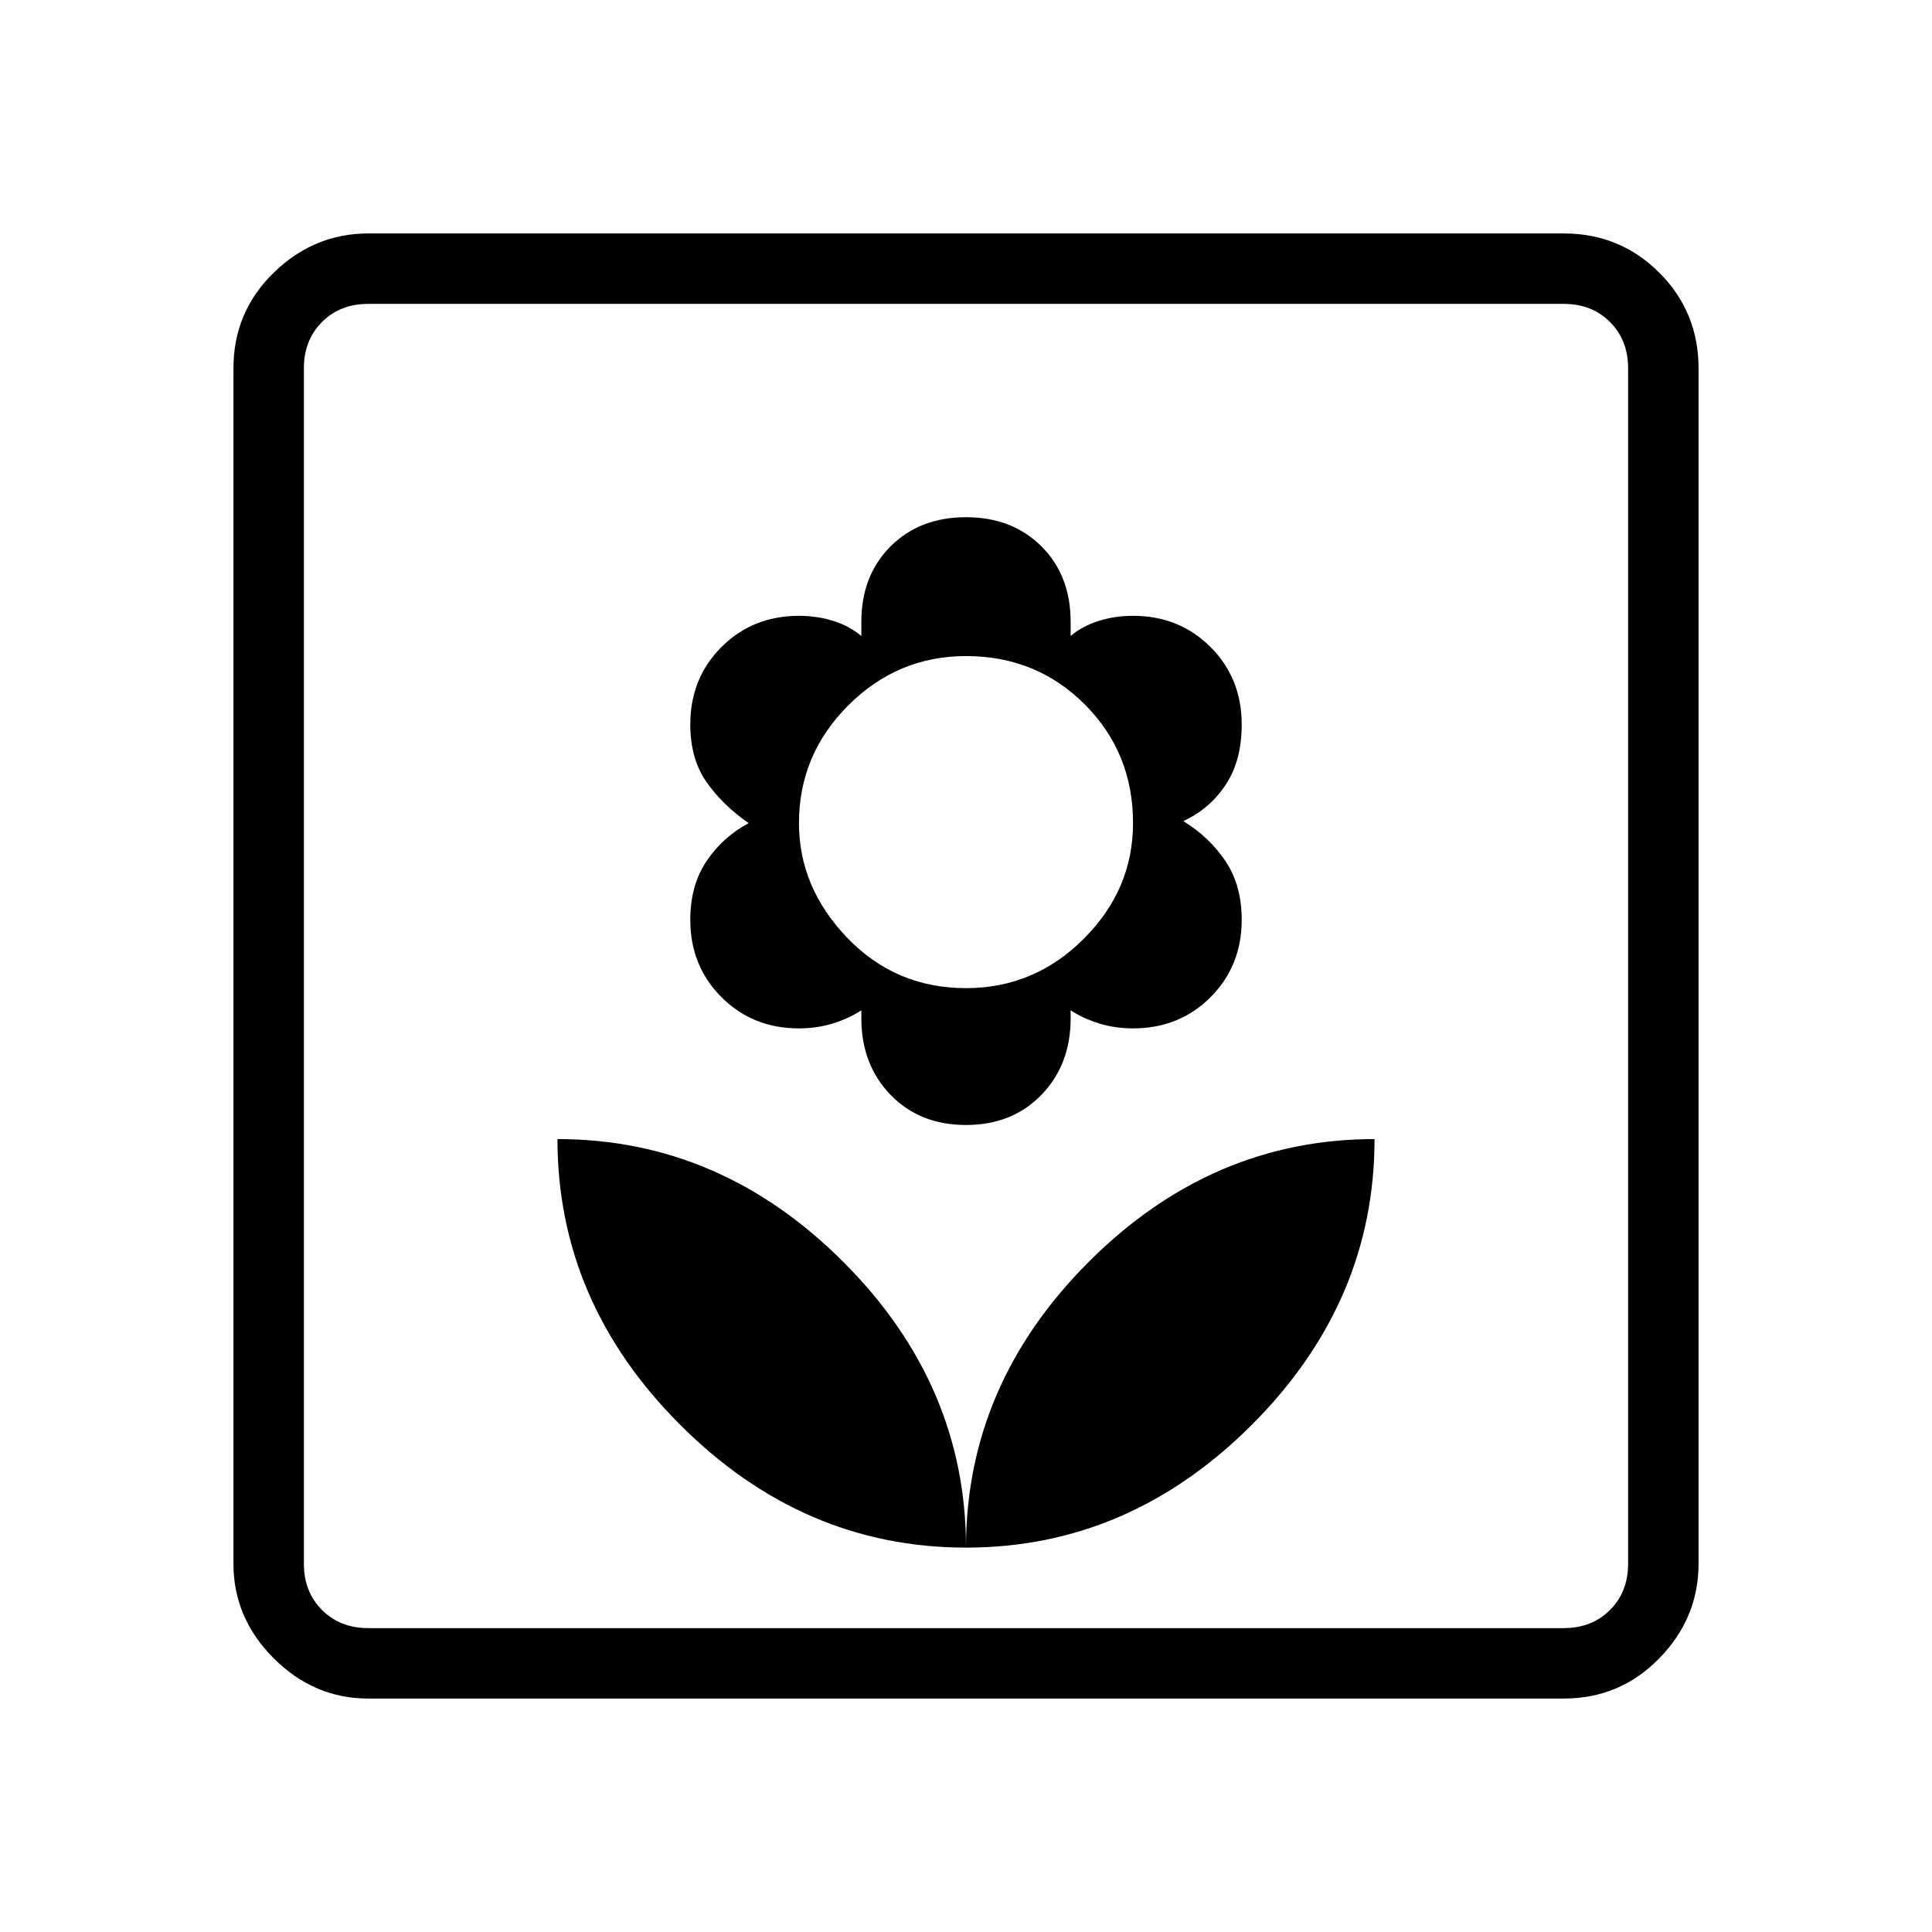 <svg xmlns="http://www.w3.org/2000/svg" height="48" width="48"><path d="M24 38.45Q28.05 38.45 31.1 35.4Q34.15 32.35 34.15 28.3Q30.1 28.3 27.05 31.35Q24 34.4 24 38.45ZM24 38.45Q24 34.4 20.95 31.35Q17.9 28.3 13.85 28.3Q13.85 32.35 16.9 35.4Q19.95 38.45 24 38.45ZM24 27.95Q25.15 27.95 25.875 27.2Q26.6 26.45 26.6 25.3V25.1Q26.9 25.3 27.3 25.425Q27.7 25.55 28.15 25.55Q29.3 25.55 30.075 24.775Q30.85 24 30.85 22.85Q30.85 22 30.45 21.4Q30.05 20.8 29.4 20.4Q30.05 20.1 30.45 19.5Q30.85 18.9 30.85 18Q30.85 16.85 30.075 16.075Q29.3 15.3 28.15 15.3Q27.7 15.3 27.3 15.425Q26.9 15.55 26.6 15.8V15.45Q26.6 14.3 25.875 13.575Q25.15 12.85 24 12.85Q22.85 12.85 22.125 13.575Q21.4 14.3 21.4 15.45V15.8Q21.1 15.55 20.7 15.425Q20.3 15.3 19.85 15.3Q18.7 15.3 17.925 16.075Q17.15 16.85 17.15 18Q17.15 18.85 17.55 19.425Q17.95 20 18.6 20.45Q17.95 20.8 17.55 21.4Q17.15 22 17.15 22.85Q17.15 24 17.925 24.775Q18.7 25.55 19.85 25.55Q20.3 25.55 20.7 25.425Q21.1 25.3 21.4 25.1V25.3Q21.4 26.45 22.125 27.2Q22.85 27.95 24 27.95ZM24 24.55Q22.25 24.55 21.05 23.3Q19.85 22.05 19.85 20.45Q19.85 18.75 21.075 17.525Q22.3 16.3 24 16.3Q25.75 16.3 26.95 17.5Q28.15 18.7 28.15 20.45Q28.15 22.1 26.925 23.325Q25.7 24.55 24 24.55ZM9.15 42.2Q7.8 42.2 6.8 41.2Q5.8 40.2 5.8 38.85V9.15Q5.8 7.75 6.8 6.775Q7.8 5.8 9.15 5.8H38.85Q40.25 5.8 41.225 6.775Q42.2 7.75 42.2 9.15V38.85Q42.2 40.2 41.225 41.2Q40.25 42.2 38.85 42.2ZM9.15 40.45H38.85Q39.55 40.45 40 40Q40.45 39.55 40.45 38.85V9.15Q40.45 8.45 40 8Q39.55 7.55 38.85 7.55H9.15Q8.45 7.55 8 8Q7.55 8.45 7.55 9.15V38.85Q7.55 39.55 8 40Q8.45 40.45 9.15 40.45ZM7.55 40.45Q7.55 40.45 7.55 40Q7.55 39.55 7.55 38.85V9.15Q7.55 8.45 7.55 8Q7.55 7.55 7.55 7.55Q7.55 7.55 7.55 8Q7.55 8.45 7.55 9.15V38.85Q7.55 39.55 7.55 40Q7.55 40.45 7.55 40.45Z"/></svg>